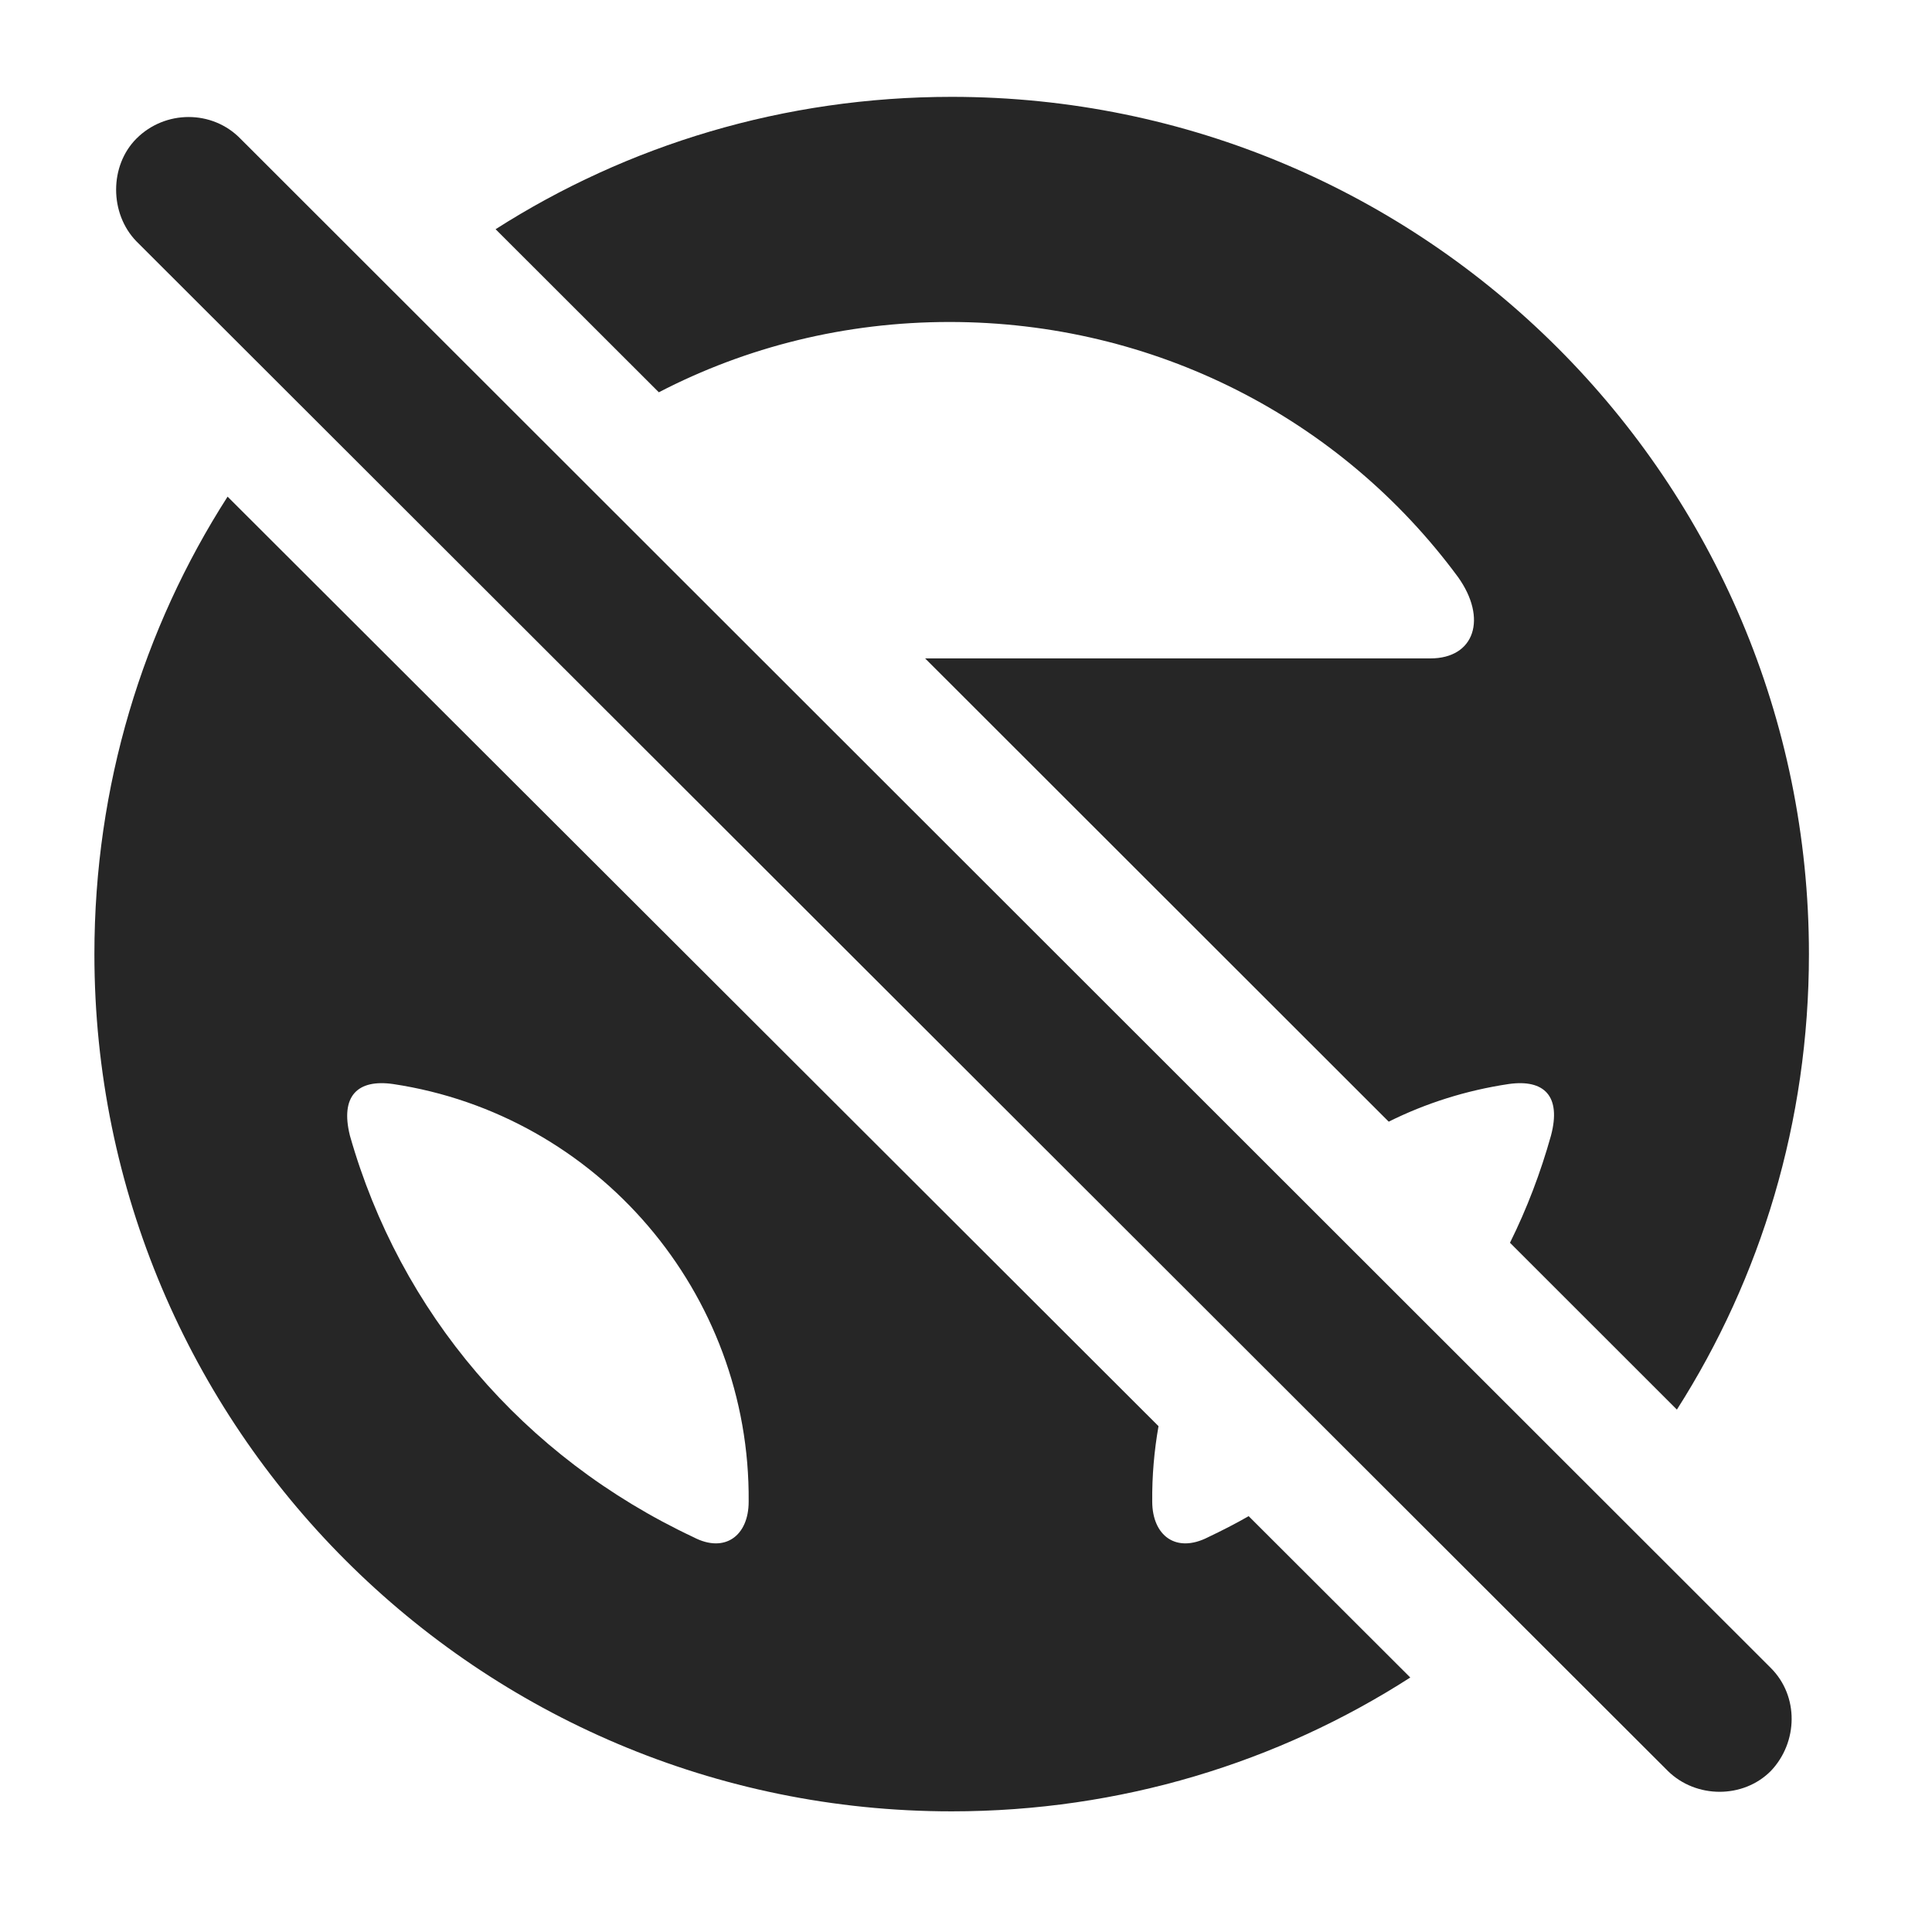 <?xml version="1.0" encoding="UTF-8"?>
<!--Generator: Apple Native CoreSVG 326-->
<!DOCTYPE svg PUBLIC "-//W3C//DTD SVG 1.1//EN" "http://www.w3.org/Graphics/SVG/1.1/DTD/svg11.dtd">
<svg version="1.1" xmlns="http://www.w3.org/2000/svg" xmlns:xlink="http://www.w3.org/1999/xlink"
       viewBox="0 0 23.659 23.363">
       <g>
              <rect height="23.363" opacity="0" width="23.659" x="0" y="0" />
              <path d="M14.187 17.465C14.134 17.766 14.107 18.075 14.11 18.39C14.112 18.806 14.401 19.026 14.794 18.825C14.964 18.744 15.131 18.659 15.291 18.567L17.27 20.543C15.65 21.584 13.722 22.182 11.654 22.182C5.857 22.182 1.156 17.481 1.156 11.684C1.156 9.622 1.75 7.699 2.787 6.082ZM4.285 13.907C4.9 16.07 6.403 17.842 8.493 18.825C8.877 19.026 9.168 18.806 9.168 18.39C9.191 15.832 7.314 13.65 4.812 13.275C4.379 13.214 4.164 13.421 4.285 13.907ZM22.152 11.684C22.152 13.736 21.563 15.651 20.535 17.262L18.491 15.219C18.698 14.802 18.865 14.363 18.993 13.907C19.122 13.421 18.909 13.214 18.476 13.275C17.954 13.353 17.46 13.51 17.006 13.736L11.329 8.063L17.516 8.063C18.061 8.063 18.216 7.572 17.855 7.067C16.418 5.119 14.134 3.943 11.627 3.943C10.354 3.943 9.141 4.247 8.068 4.804L6.069 2.807C7.682 1.777 9.599 1.186 11.654 1.186C17.45 1.186 22.152 5.888 22.152 11.684Z"
                     fill="currentColor" fill-opacity="0.85" />
              <path d="M20.426 21.689C20.77 22.026 21.347 22.029 21.686 21.687C22.02 21.335 22.03 20.771 21.686 20.427L2.943 1.697C2.599 1.345 2.023 1.345 1.671 1.697C1.339 2.029 1.339 2.615 1.671 2.956Z"
                     fill="currentColor" fill-opacity="0.85" />
       </g>
</svg>